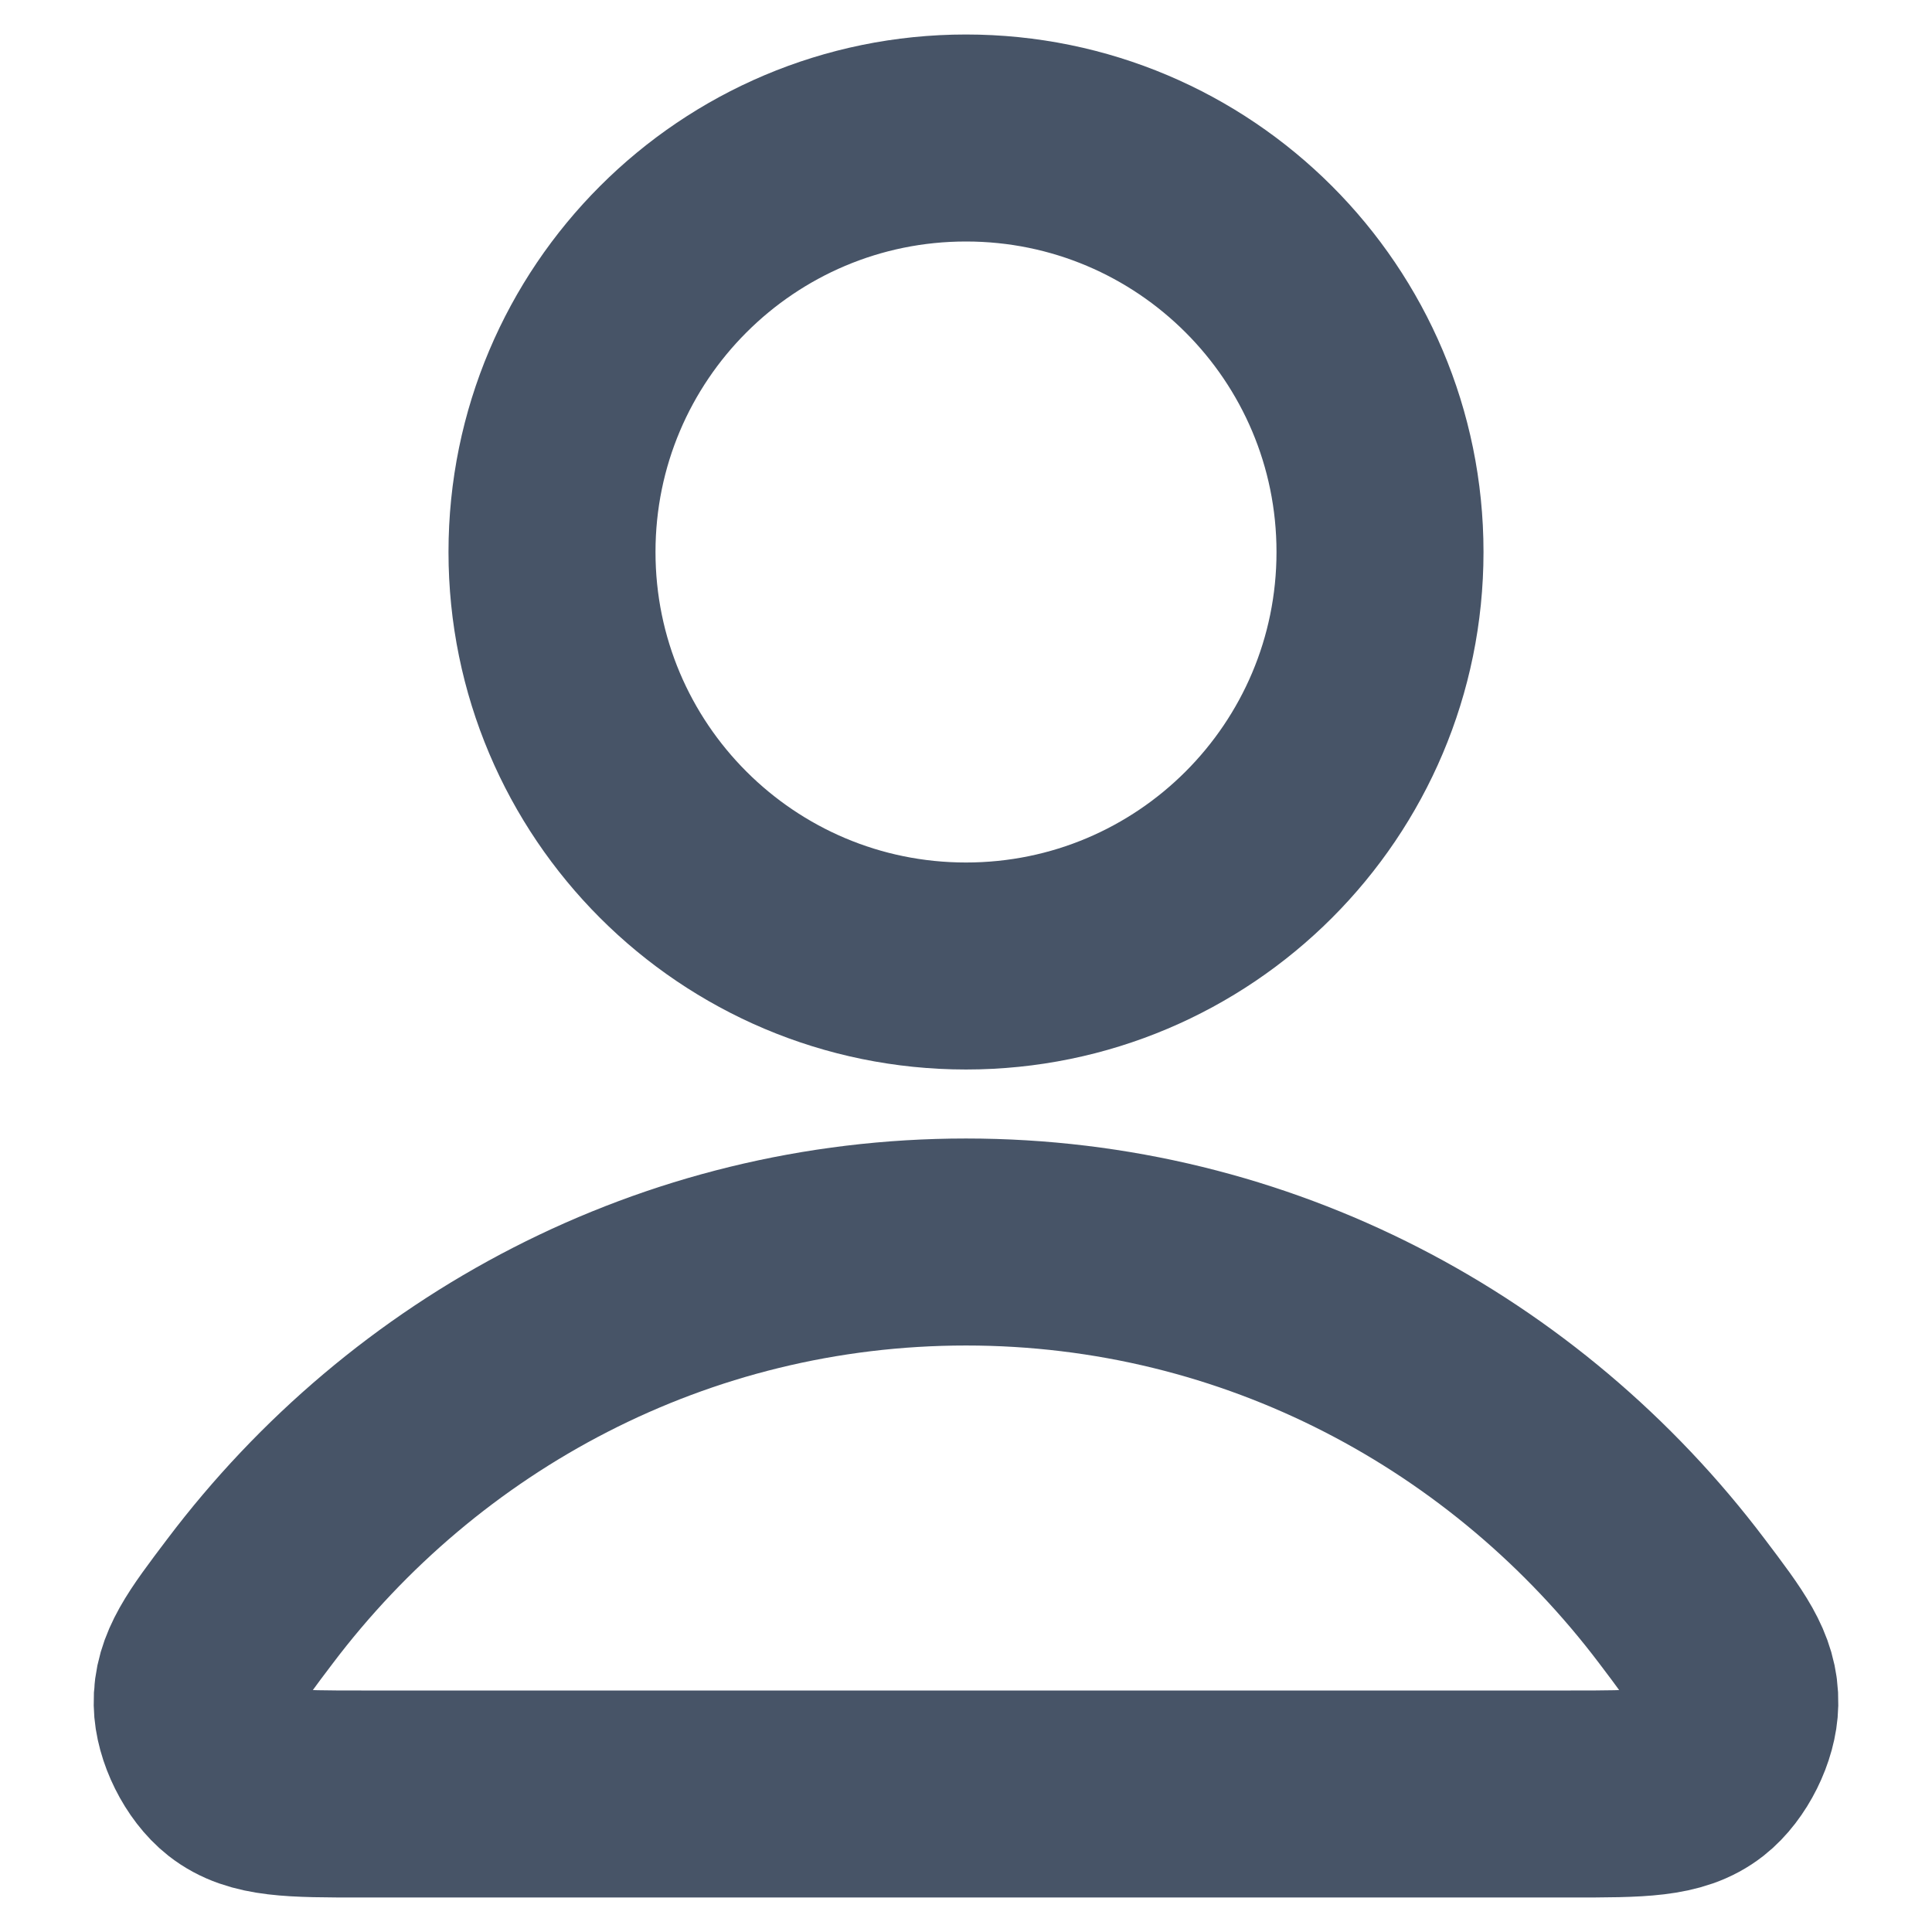 <svg width="14" height="14" viewBox="0 0 14 14" fill="none" xmlns="http://www.w3.org/2000/svg">
<path d="M7 9C4.887 9 3.007 10.02 1.811 11.604C1.553 11.945 1.424 12.115 1.429 12.345C1.432 12.524 1.544 12.748 1.684 12.858C1.865 13 2.116 13 2.618 13H11.382C11.884 13 12.135 13 12.316 12.858C12.456 12.748 12.568 12.524 12.571 12.345C12.576 12.115 12.447 11.945 12.189 11.604C10.993 10.02 9.113 9 7 9Z" stroke="#475467" stroke-width="1.5" stroke-linecap="round" stroke-linejoin="round"/>
<path d="M7 7C8.657 7 10 5.657 10 4C10 2.343 8.657 1 7 1C5.343 1 4 2.343 4 4C4 5.657 5.343 7 7 7Z" stroke="#475467" stroke-width="1.5" stroke-linecap="round" stroke-linejoin="round"/>
</svg>
